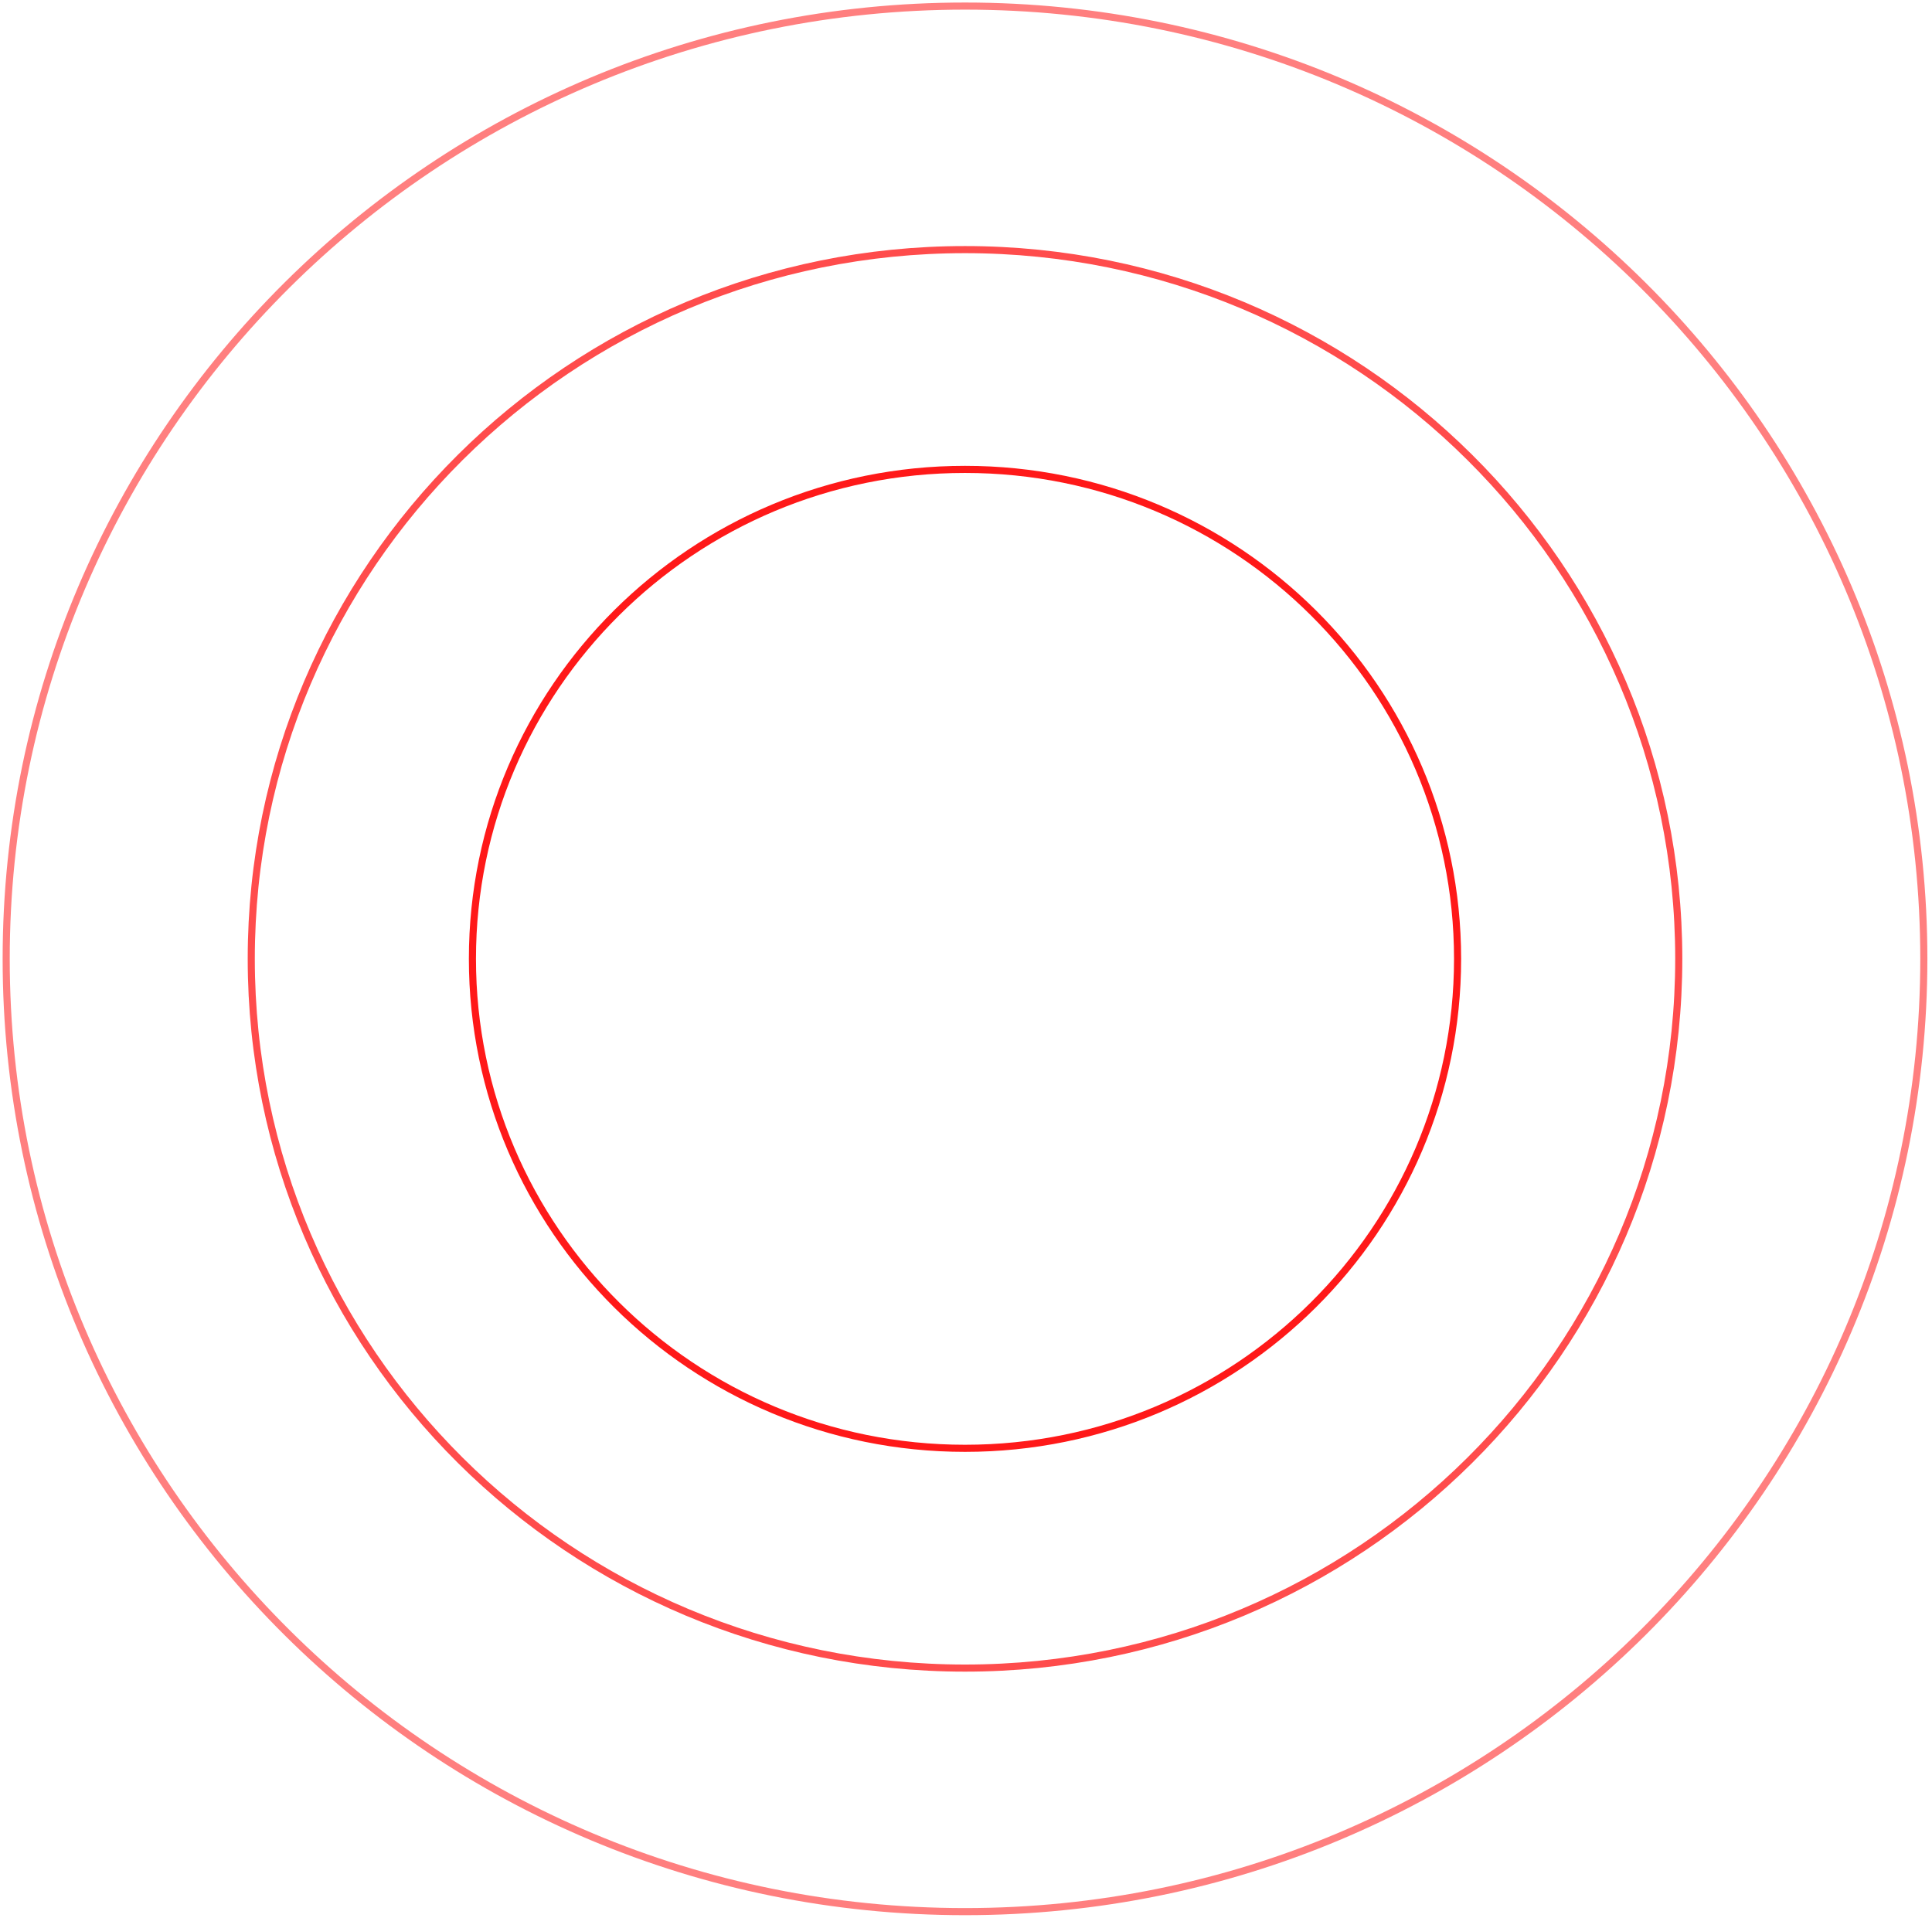 <svg width="272" height="270" viewBox="0 0 272 270" fill="none" xmlns="http://www.w3.org/2000/svg">
<path d="M270.85 135.001C270.85 209.083 210.416 269.145 135.86 269.145C61.305 269.145 0.871 209.083 0.871 135.001C0.871 60.918 61.305 0.856 135.86 0.856C210.416 0.856 270.85 60.918 270.85 135.001Z" stroke="#FF0000" stroke-opacity="0.5"/>
<path d="M236.347 134.999C236.347 190.145 191.361 234.855 135.861 234.855C80.361 234.855 35.375 190.145 35.375 134.999C35.375 79.853 80.361 35.144 135.861 35.144C191.361 35.144 236.347 79.853 236.347 134.999Z" stroke="#FF0000" stroke-opacity="0.7"/>
<path d="M205.208 135C205.208 173.056 174.163 203.913 135.86 203.913C97.556 203.913 66.511 173.056 66.511 135C66.511 96.943 97.556 66.087 135.86 66.087C174.163 66.087 205.208 96.943 205.208 135Z" stroke="#FF0000" stroke-opacity="0.9"/>
</svg>
